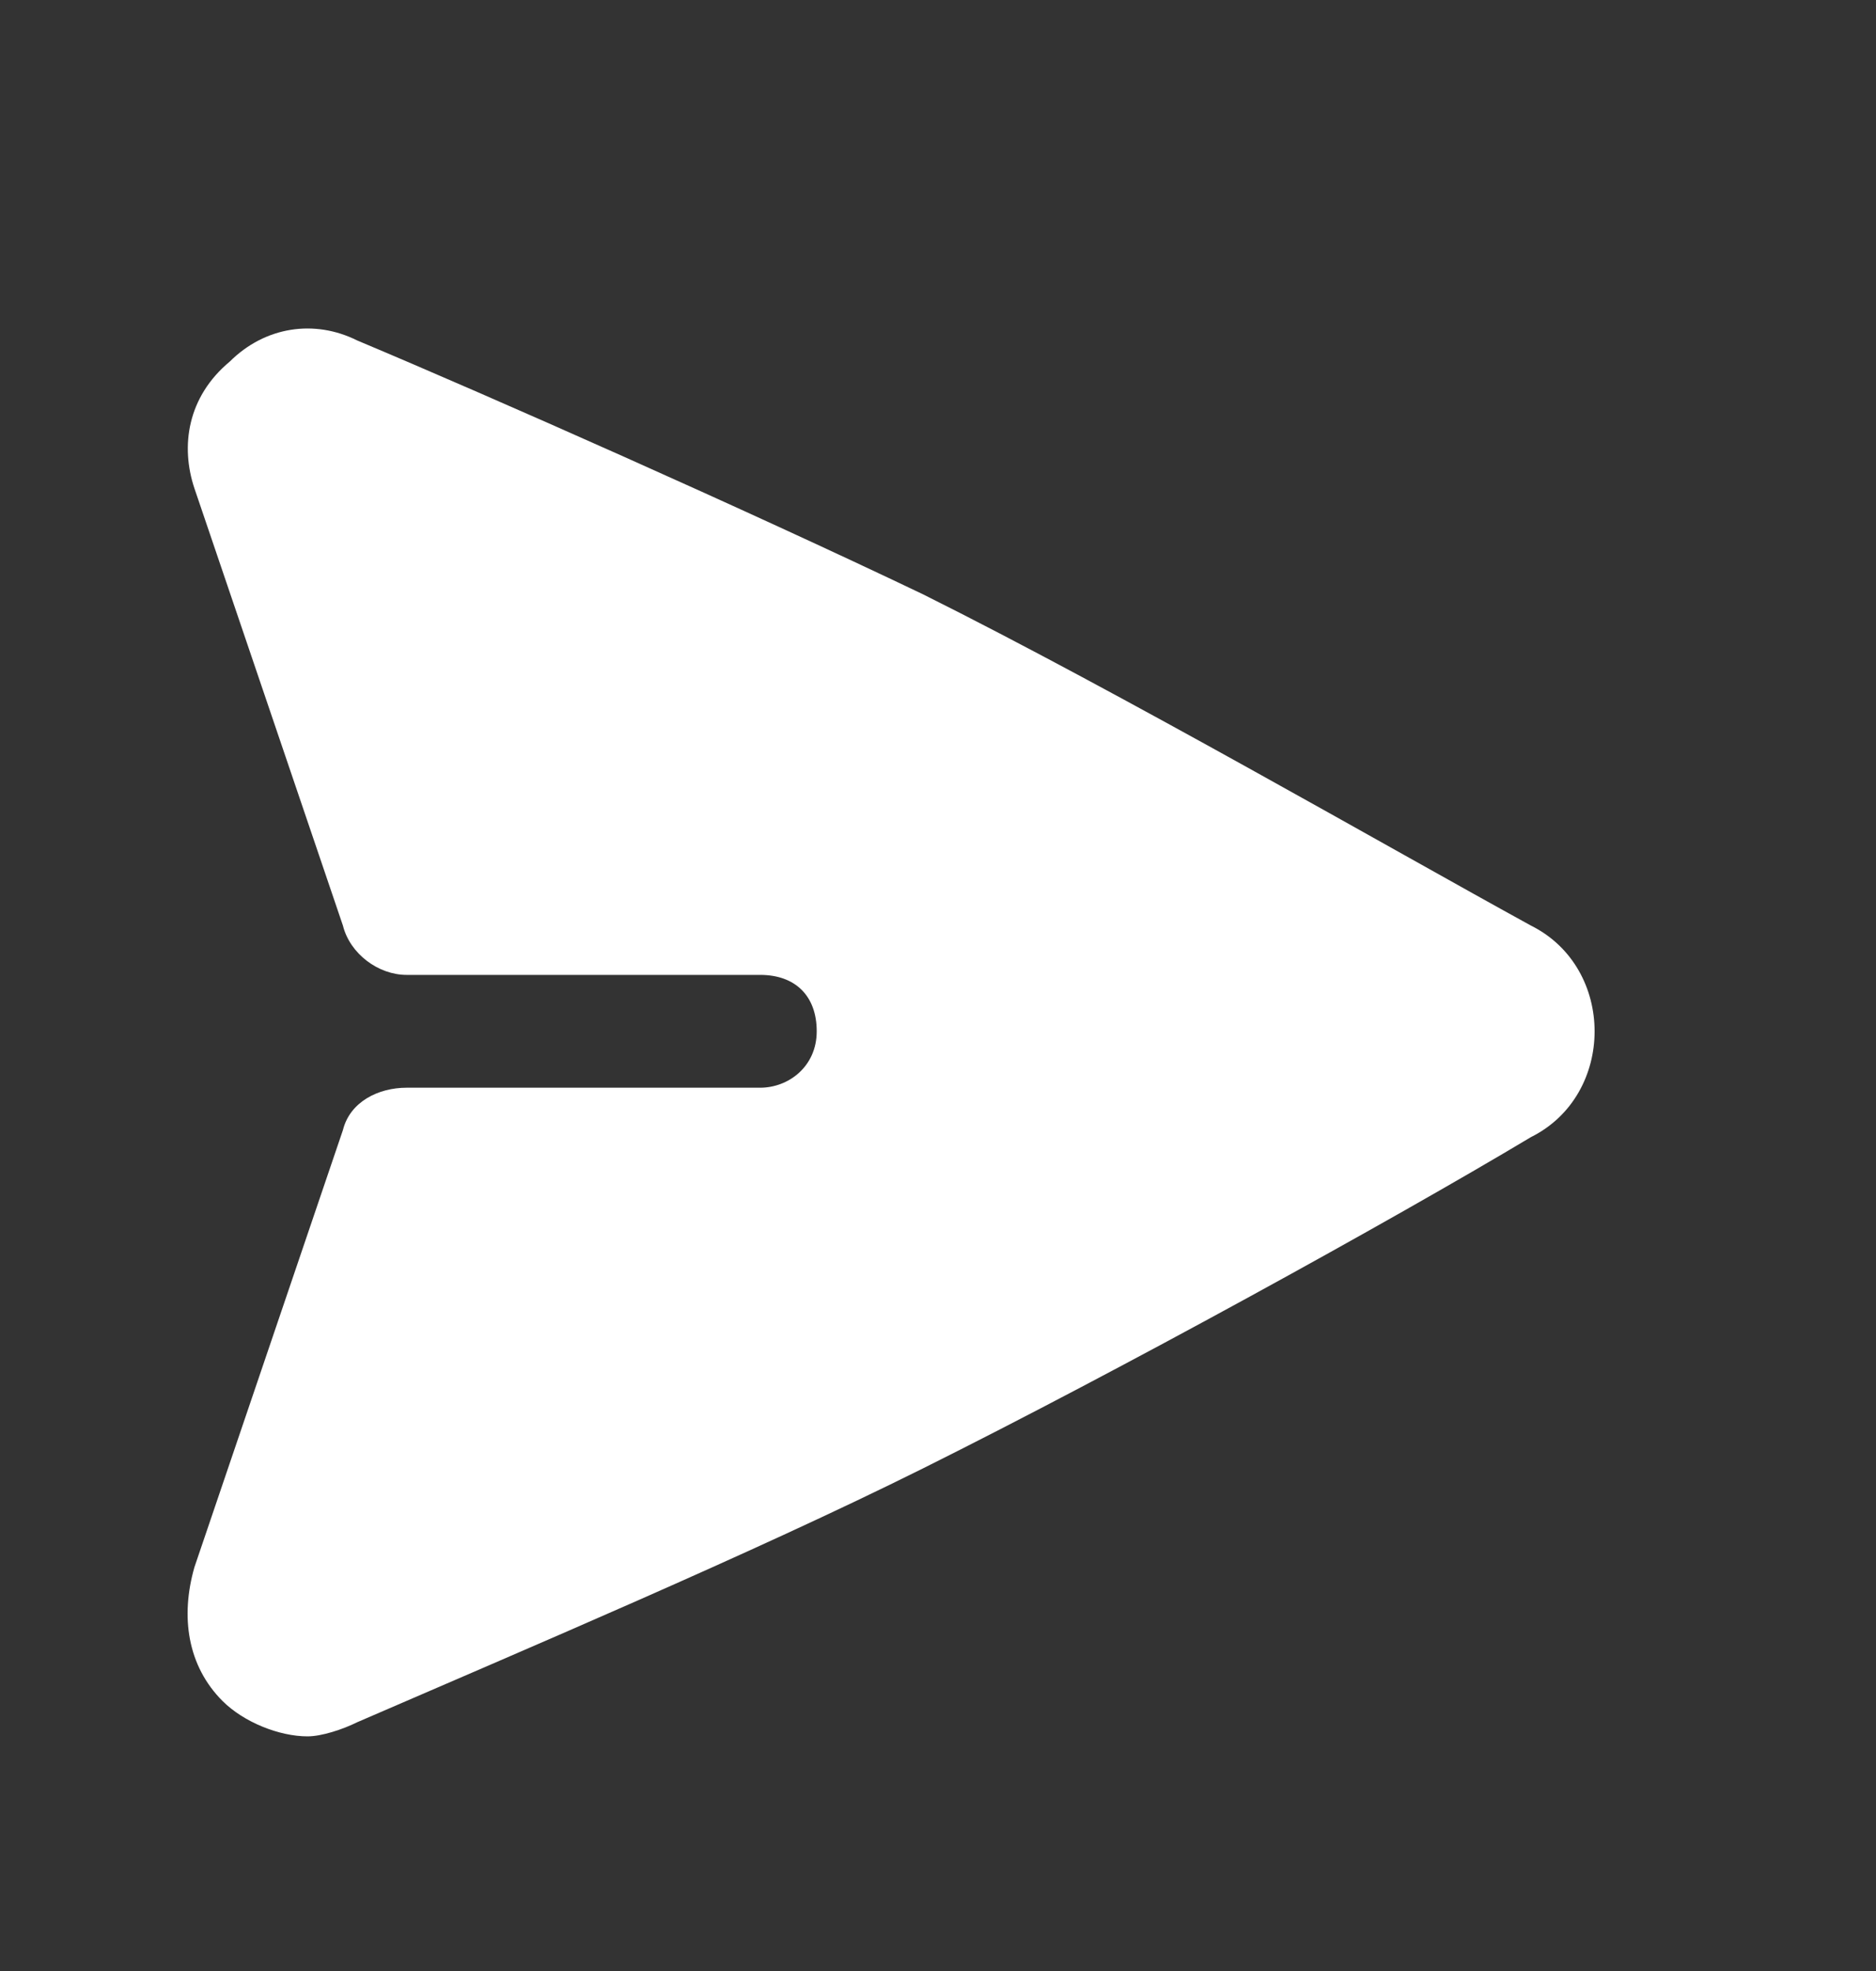 <svg width="20" height="21" viewBox="0 0 20 21" fill="none" xmlns="http://www.w3.org/2000/svg">
<rect x="0" y="0" width="20" height="21" fill="#333333" stroke="none"/>
<path d="M17 10.988C17 11.439 16.774 11.89 16.322 12.115C14.814 13.017 11.949 14.594 9.838 15.646C8.029 16.547 5.541 17.599 3.807 18.35C3.656 18.425 3.43 18.5 3.279 18.5C2.977 18.5 2.601 18.35 2.374 18.125C1.997 17.749 1.922 17.223 2.073 16.697L3.656 12.04C3.731 11.739 4.033 11.589 4.335 11.589H8.104C8.406 11.589 8.707 11.364 8.707 10.988C8.707 10.613 8.481 10.387 8.104 10.387H4.335C4.033 10.387 3.731 10.162 3.656 9.862L2.073 5.204C1.922 4.754 1.997 4.228 2.45 3.852C2.827 3.477 3.354 3.401 3.807 3.627C5.239 4.228 7.953 5.43 9.838 6.331C11.949 7.383 14.814 9.035 16.322 9.862C16.774 10.087 17 10.538 17 10.988Z" fill="white"/>
</svg>

